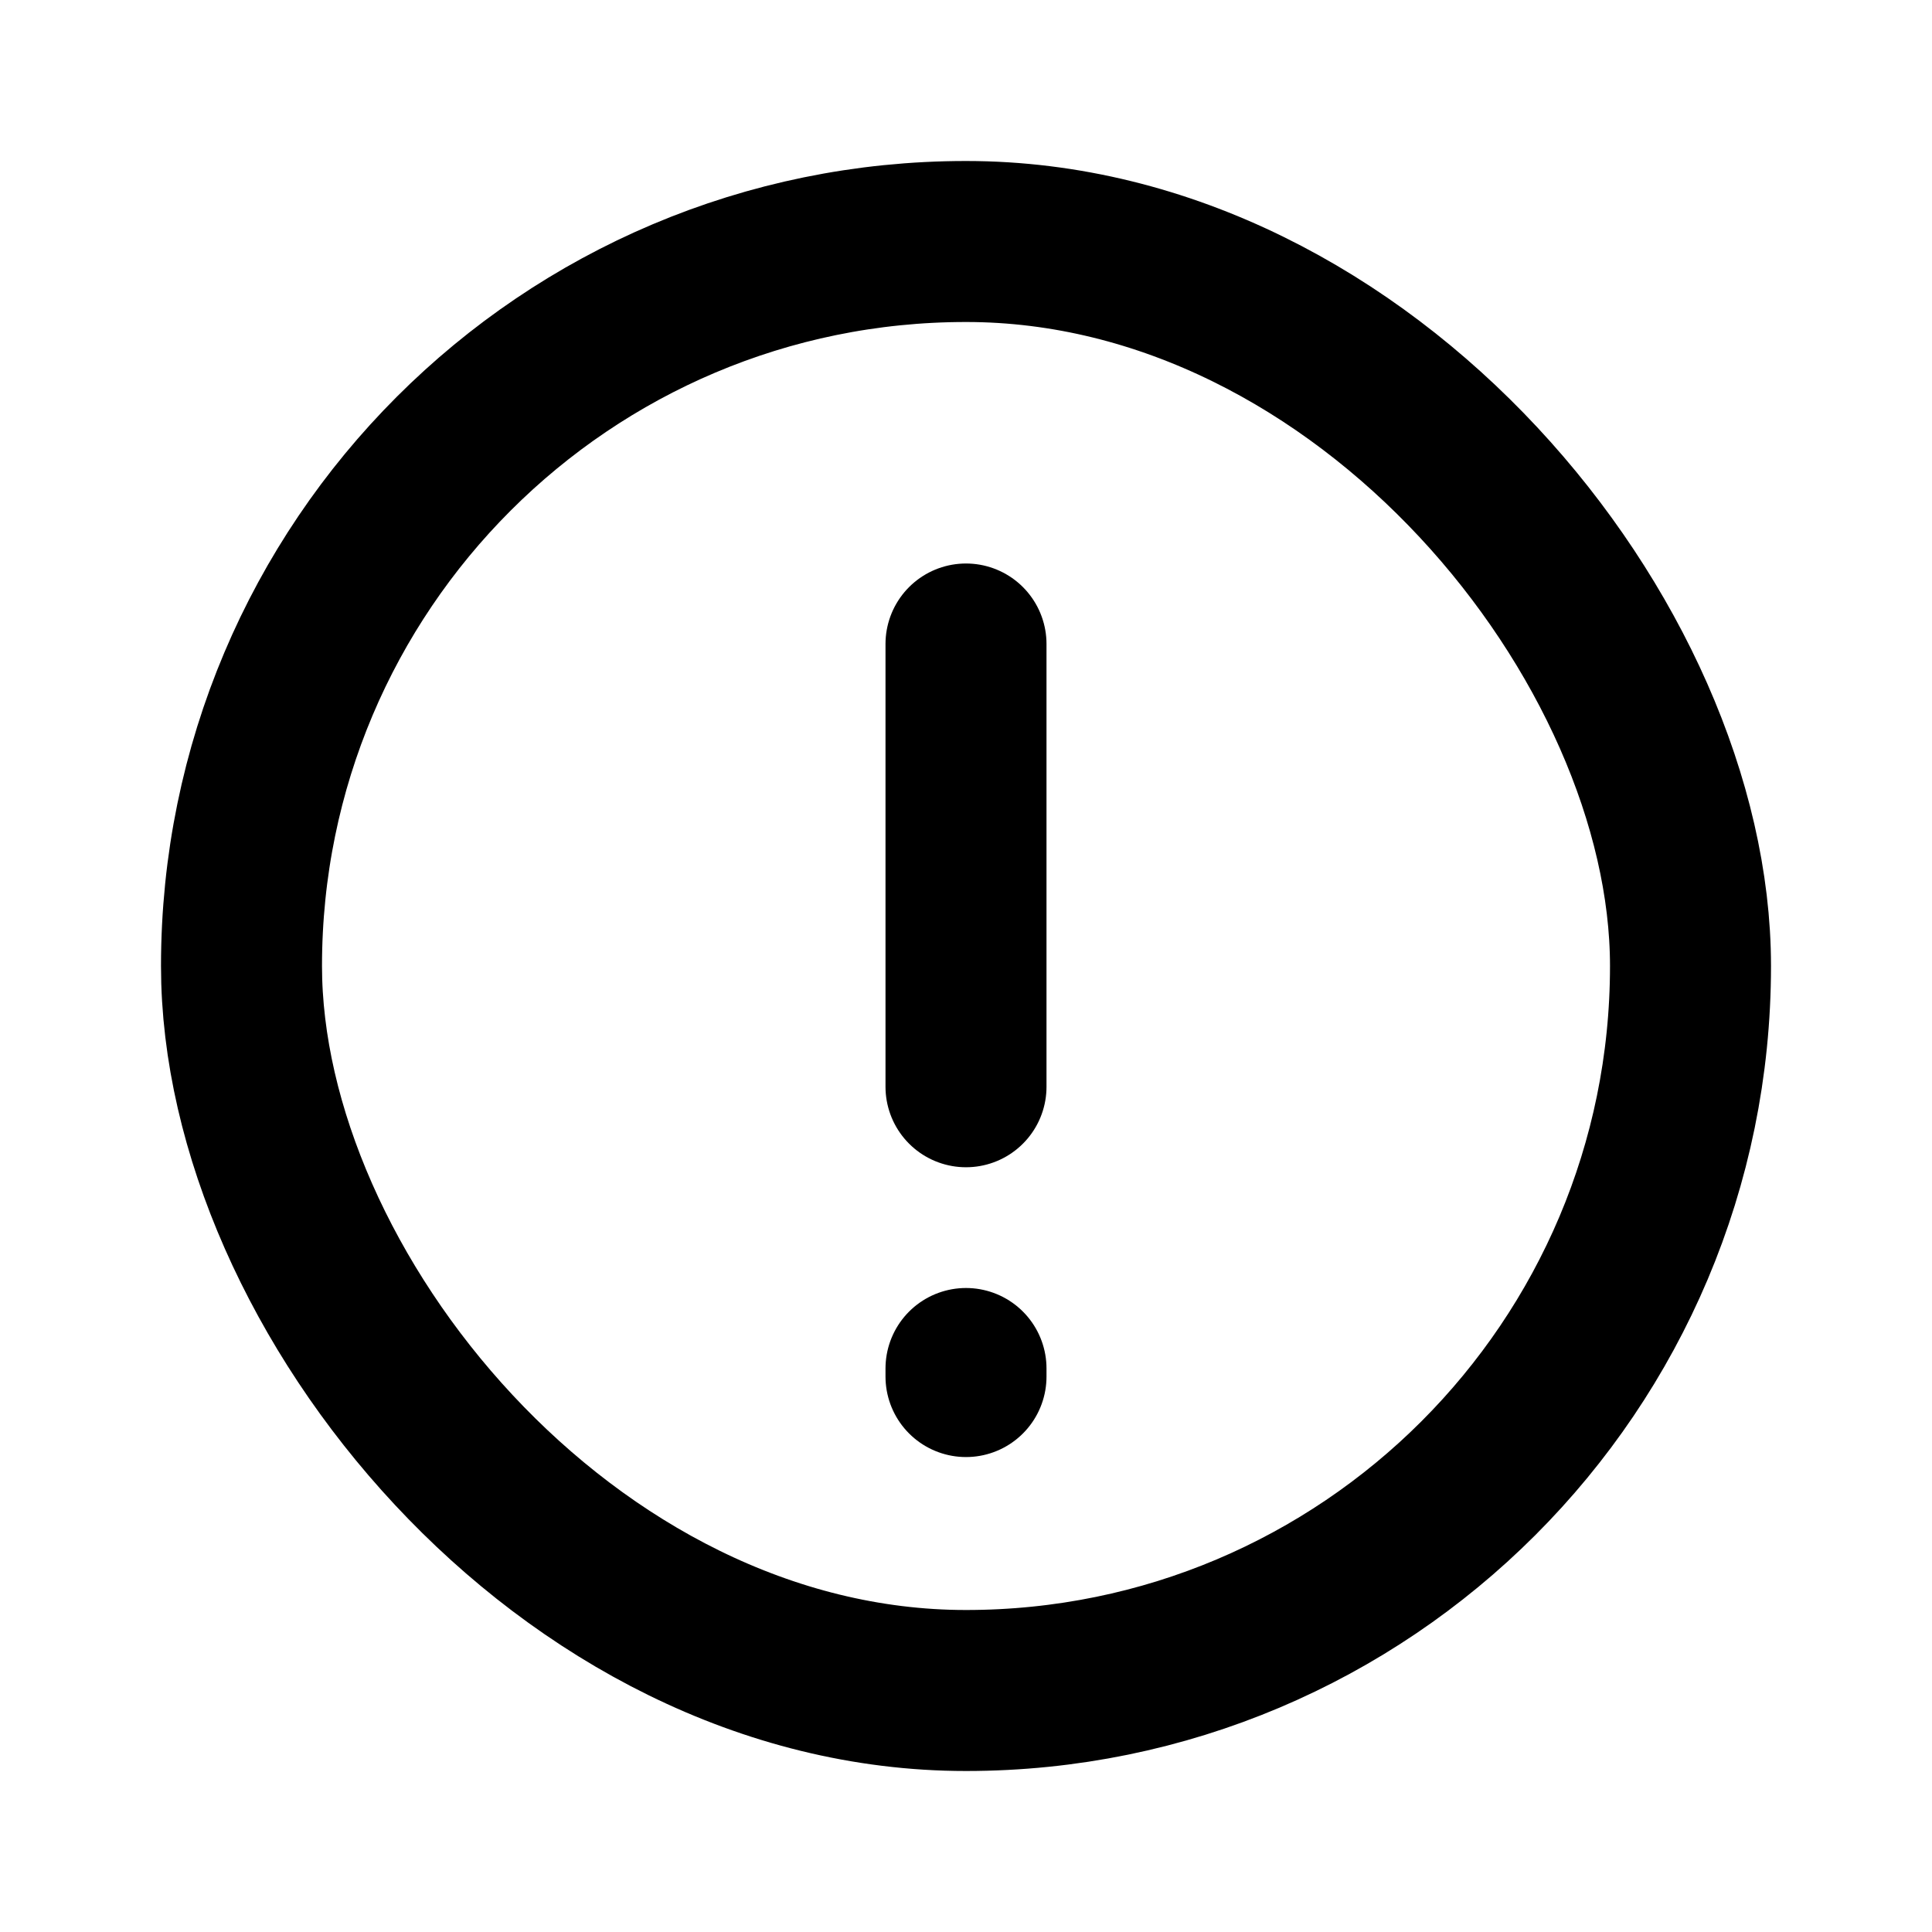 <svg width="24" height="24" viewBox="0 0 24 24" fill="none" xmlns="http://www.w3.org/2000/svg">
<rect x="3" y="3" width="18" height="18" rx="9" stroke="black" stroke-width="2"/>
<path d="M12 8V13.5M12 17V17.1" stroke="black" stroke-width="2" stroke-linecap="round"/>
</svg>
